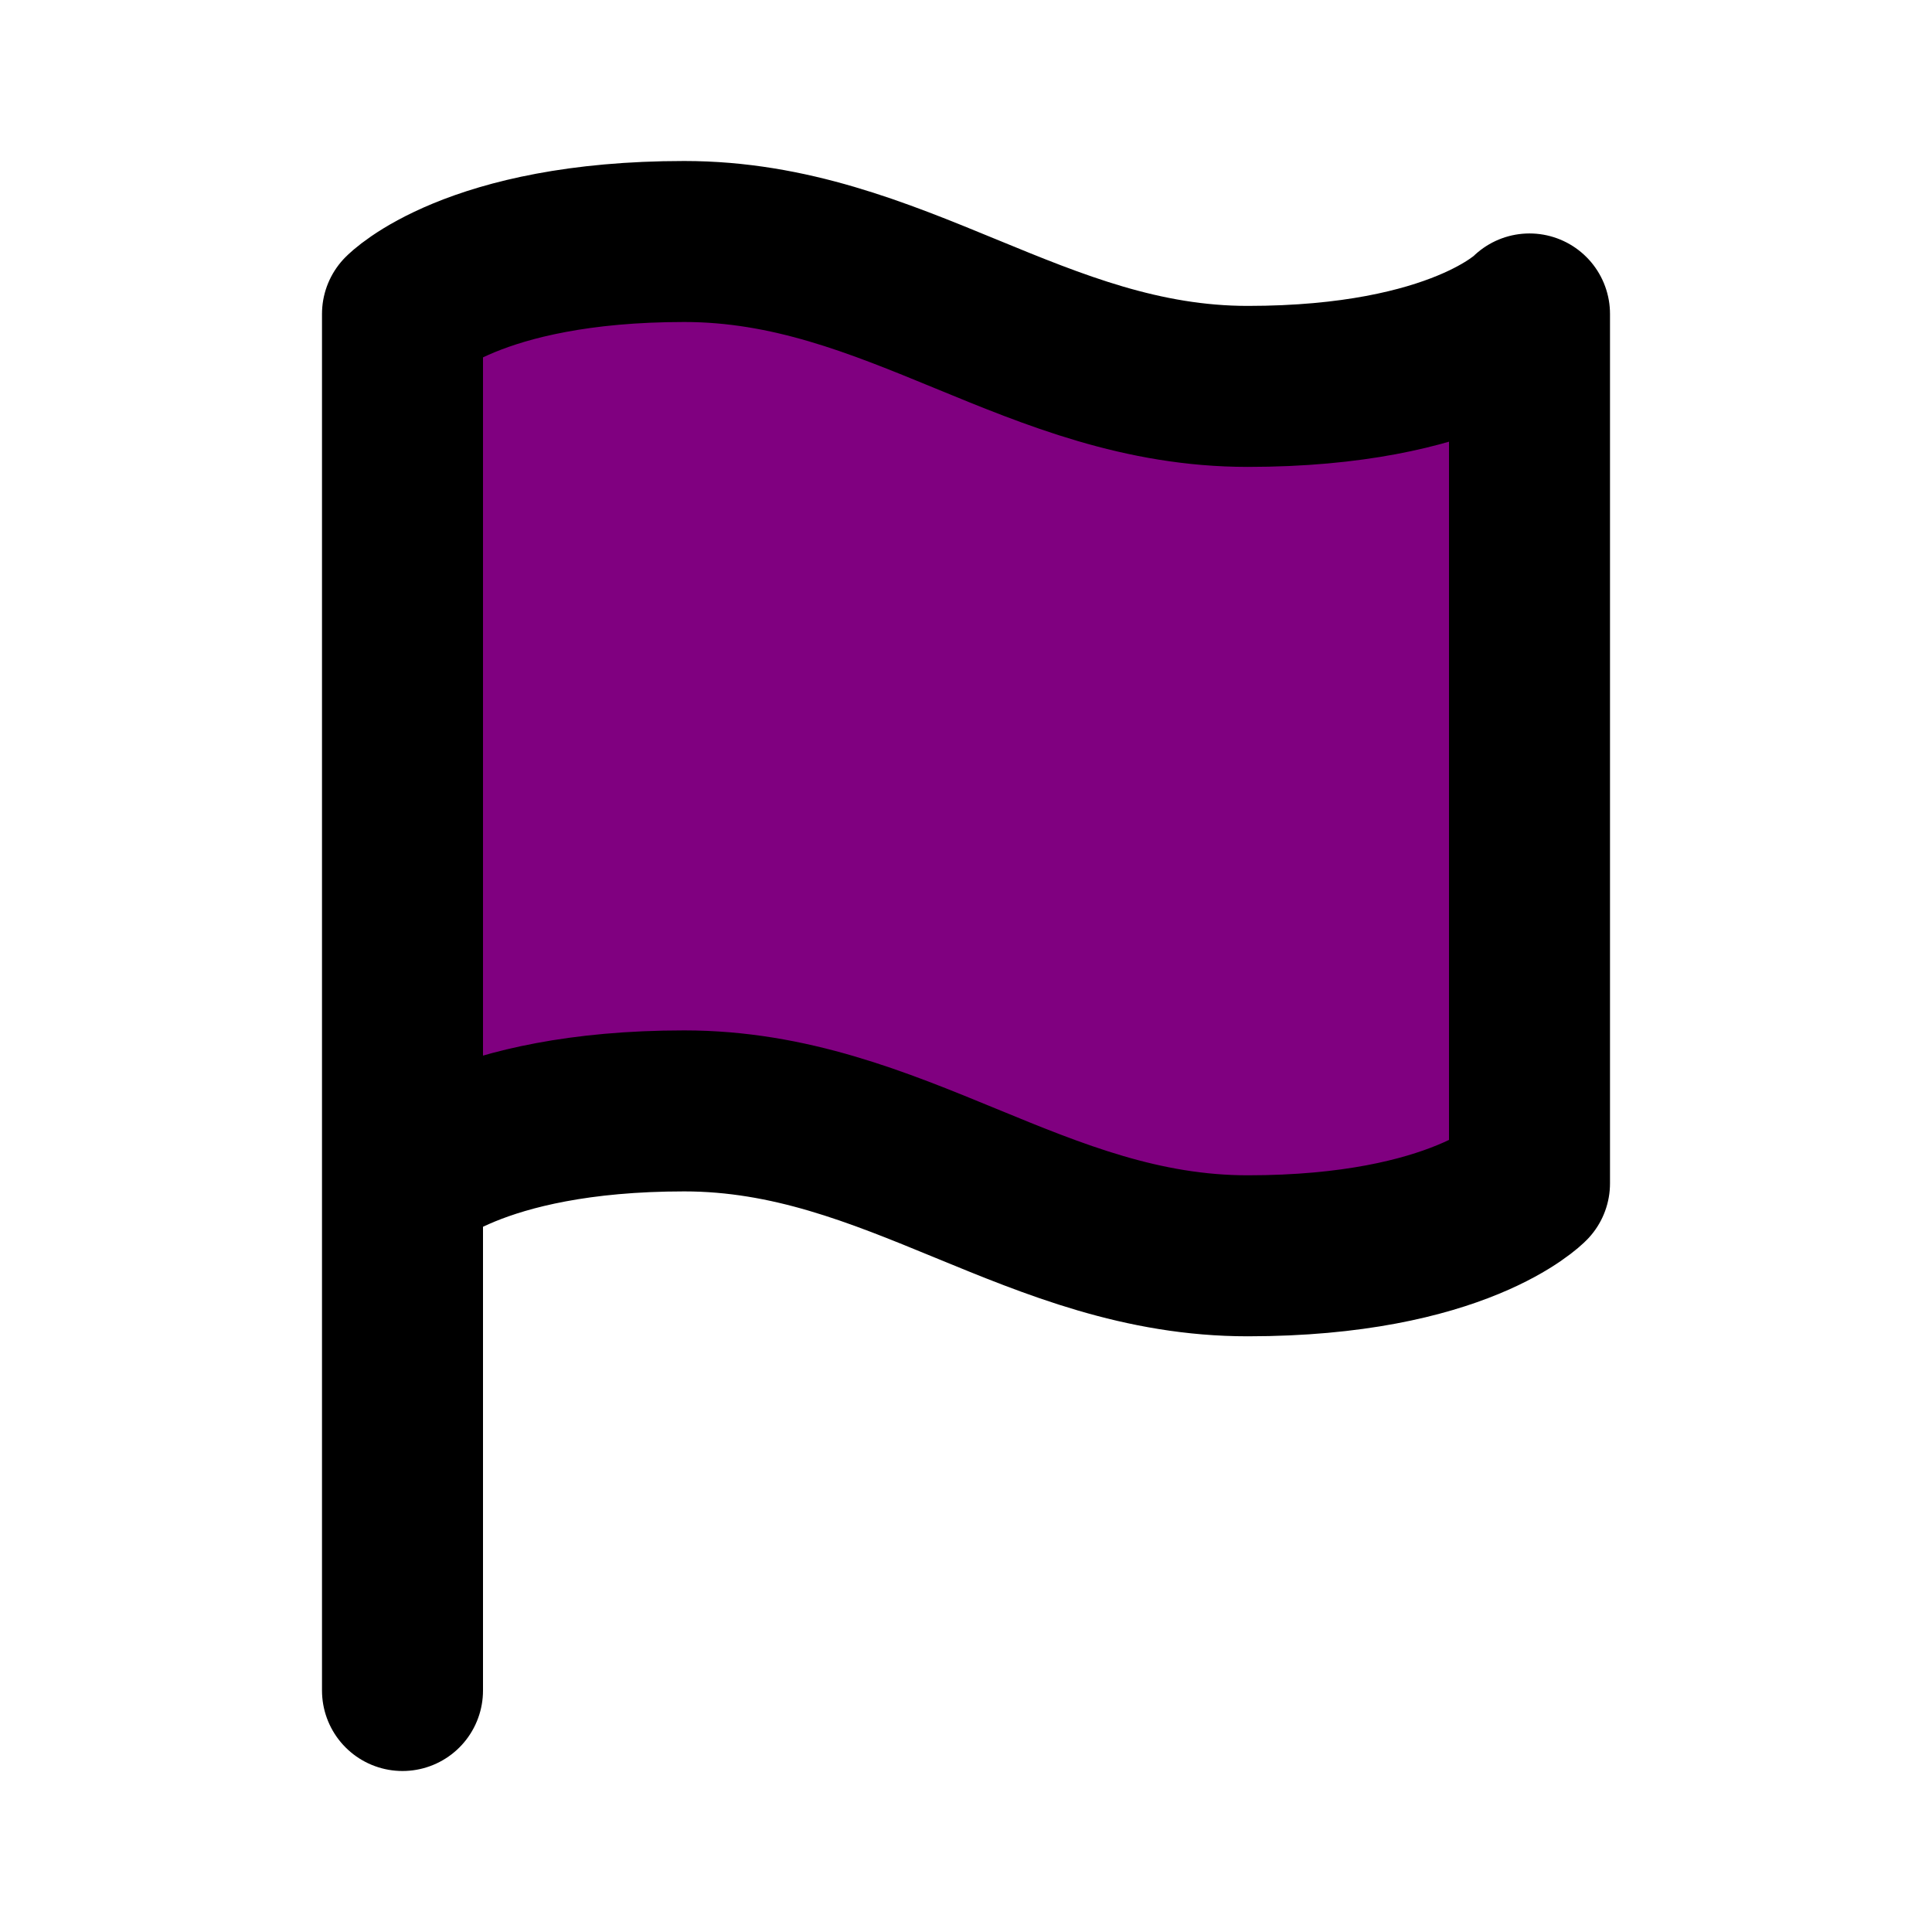 <?xml version="1.0" encoding="utf-8"?><!-- Uploaded to: SVG Repo, www.svgrepo.com, Generator: SVG Repo Mixer Tools -->
<svg width="800px" height="800px" viewBox="0 0 24 24" fill="none" xmlns="http://www.w3.org/2000/svg">
<path d="M5 21V3.9C5 3.9 5.875 3 8.5 3C11.125 3 12.875 4.8 15.5 4.8C18.125 4.8 19 3.9 19 3.9V14.7C19 14.7 18.125 15.6 15.5 15.6C12.875 15.6 11.125 13.8 8.5 13.8C5.875 13.8 5 14.7 5 14.7" stroke="#000000" stroke-width="2" stroke-linecap="round" stroke-linejoin="round" fill="purple"/>
</svg>
